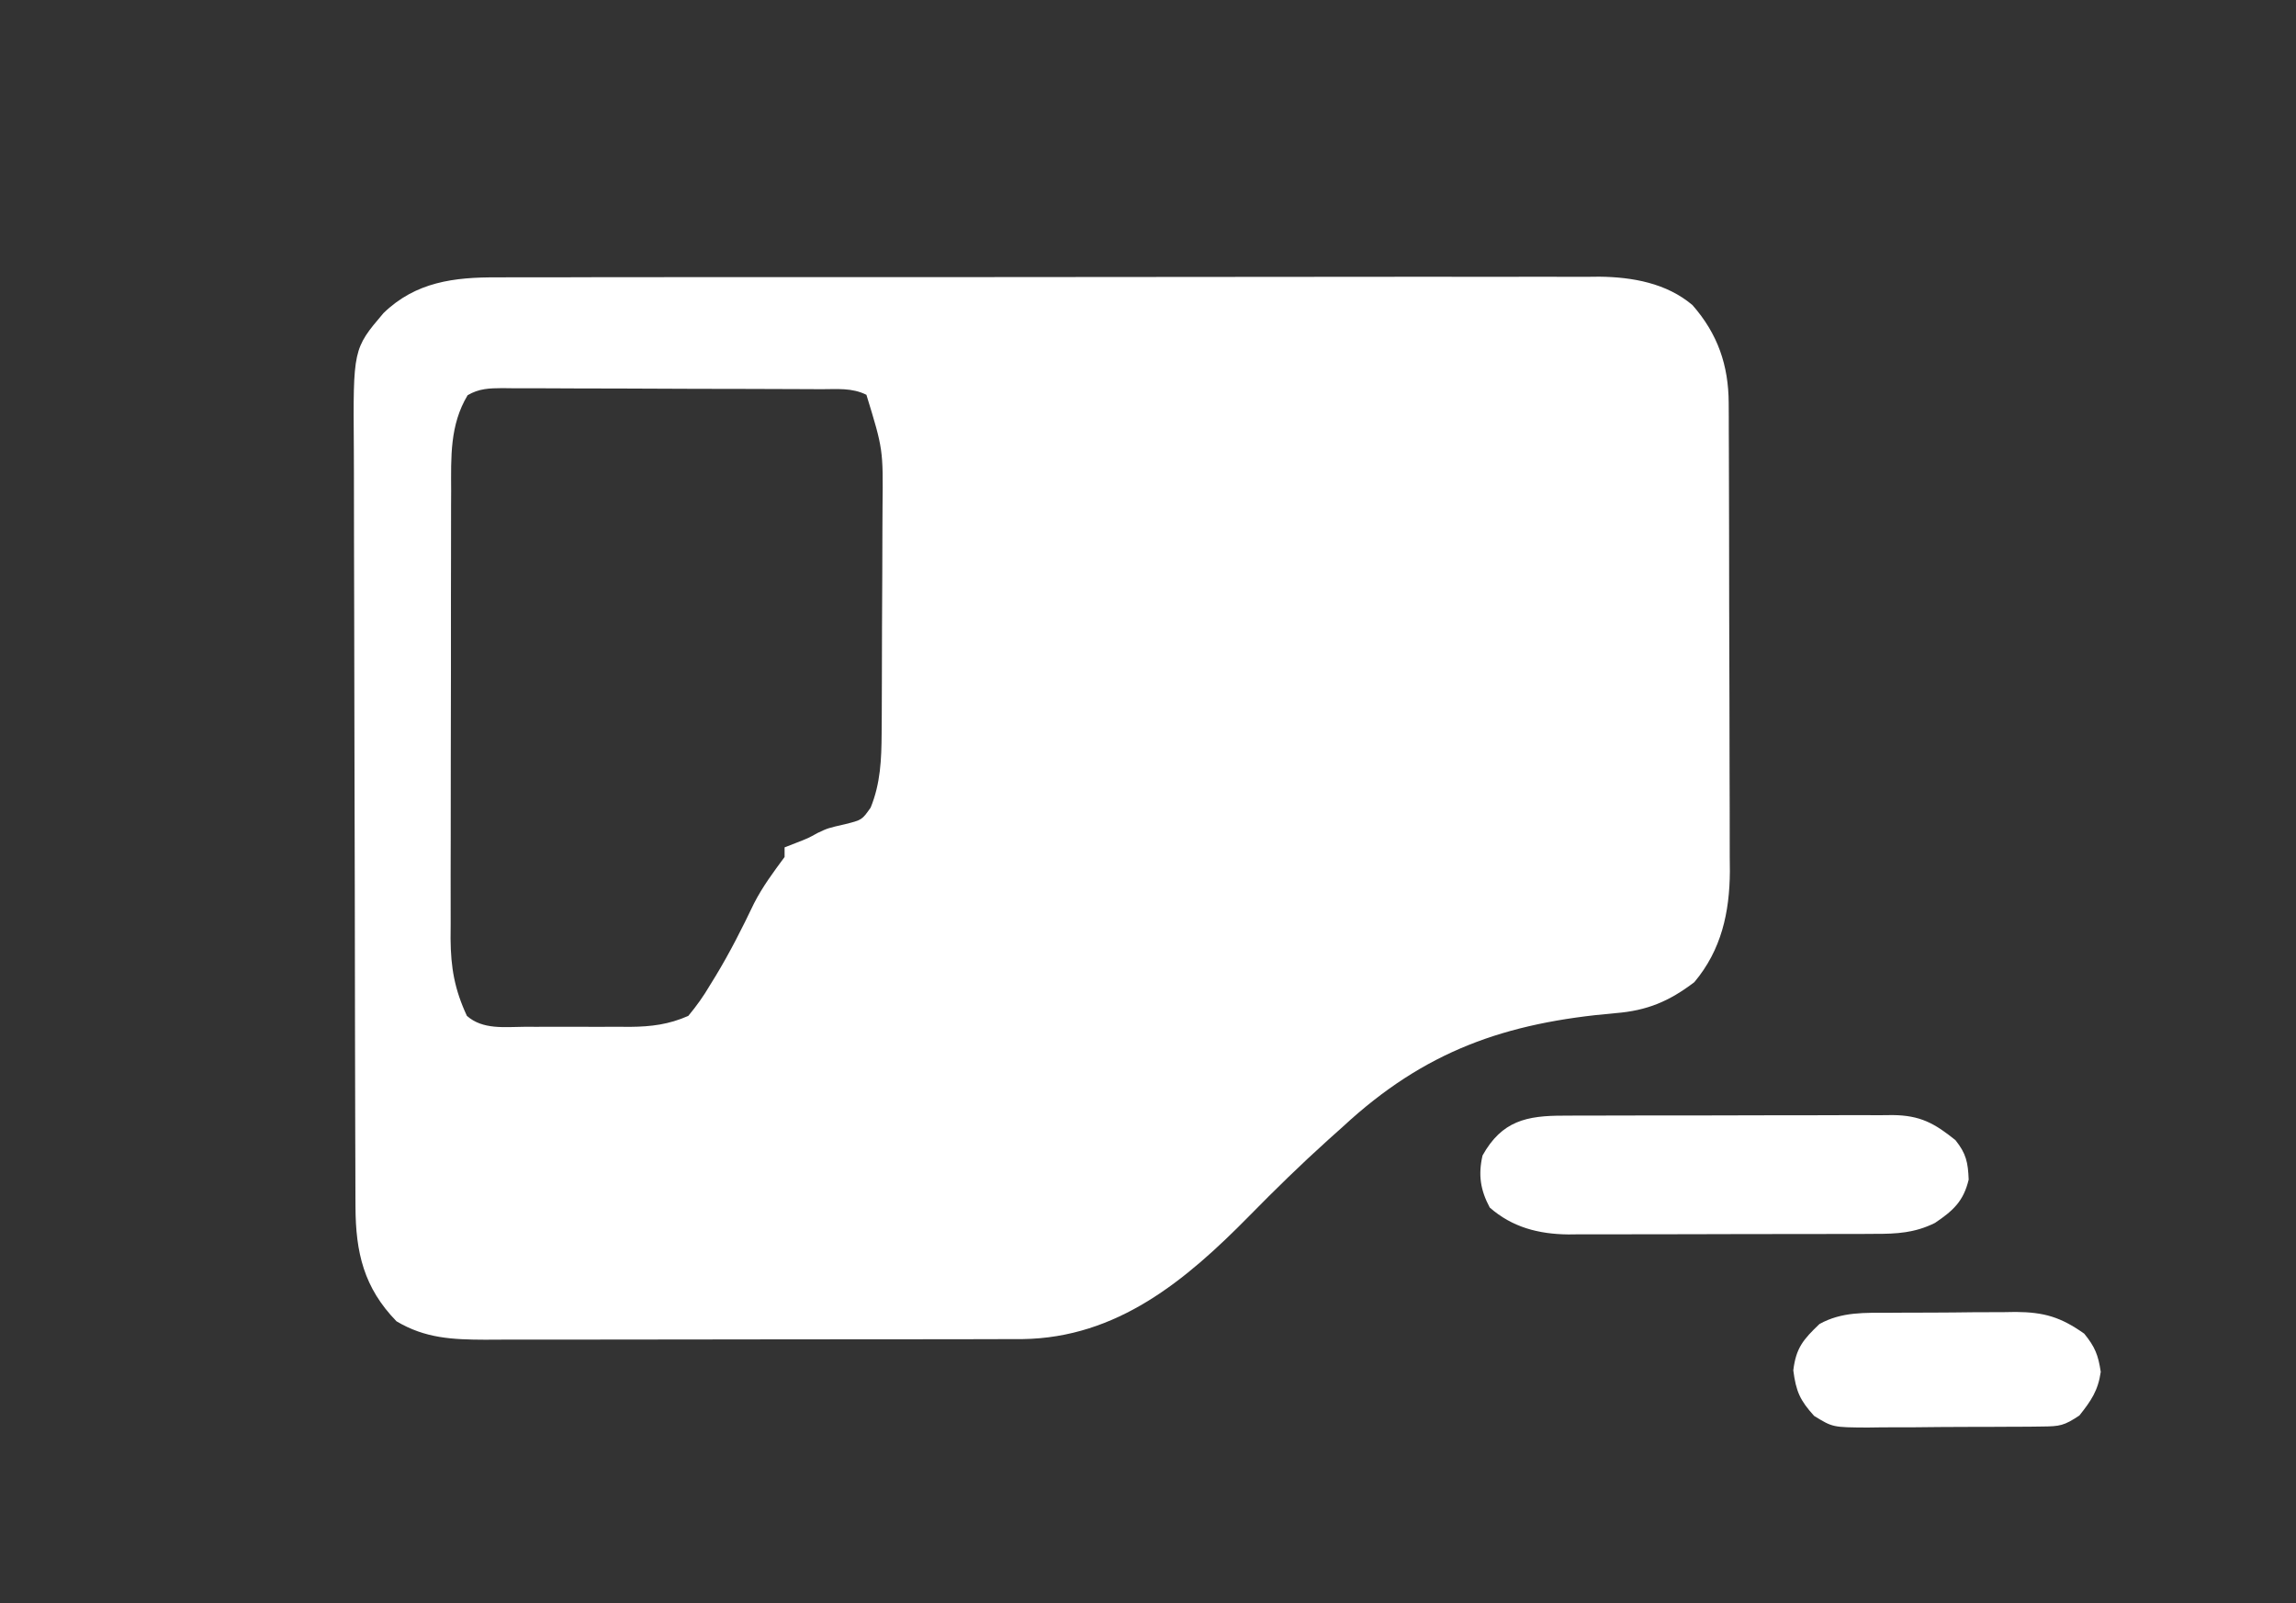 <?xml version="1.0" encoding="UTF-8"?>
<svg version="1.1" xmlns="http://www.w3.org/2000/svg" width="477" height="333">
<rect width="100%" height="100%" fill="#333333" stroke="none"/>
<path d="M0 0 C1.008 -0.005 2.017 -0.011 3.056 -0.016 C6.421 -0.031 9.786 -0.024 13.152 -0.016 C15.57 -0.022 17.988 -0.029 20.407 -0.037 C26.286 -0.053 32.165 -0.055 38.044 -0.05 C42.825 -0.046 47.606 -0.047 52.387 -0.053 C53.409 -0.054 53.409 -0.054 54.452 -0.055 C55.837 -0.057 57.222 -0.058 58.606 -0.06 C71.581 -0.073 84.555 -0.068 97.529 -0.056 C109.385 -0.046 121.24 -0.059 133.096 -0.083 C145.284 -0.108 157.473 -0.117 169.662 -0.111 C176.498 -0.107 183.335 -0.109 190.172 -0.127 C196.602 -0.143 203.032 -0.138 209.462 -0.12 C211.819 -0.116 214.175 -0.119 216.532 -0.13 C219.756 -0.143 222.979 -0.131 226.202 -0.114 C227.592 -0.128 227.592 -0.128 229.01 -0.143 C235.865 -0.066 242.965 1.195 248.351 5.764 C253.602 11.749 255.839 18.272 255.869 26.104 C255.874 27.024 255.88 27.943 255.886 28.891 C255.887 29.887 255.888 30.883 255.889 31.91 C255.894 32.969 255.899 34.028 255.904 35.12 C255.919 38.621 255.926 42.121 255.931 45.622 C255.937 48.06 255.943 50.497 255.949 52.935 C255.959 58.046 255.965 63.157 255.968 68.268 C255.974 74.805 255.998 81.343 256.026 87.881 C256.045 92.917 256.05 97.953 256.052 102.988 C256.055 105.398 256.063 107.808 256.076 110.217 C256.093 113.594 256.091 116.971 256.085 120.348 C256.094 121.336 256.103 122.324 256.113 123.343 C256.061 131.899 254.353 139.698 248.728 146.388 C243.497 150.368 238.924 152.292 232.384 152.817 C209.449 154.786 192.694 160.671 175.728 176.388 C174.697 177.314 173.664 178.238 172.631 179.161 C166.989 184.241 161.588 189.517 156.269 194.935 C143.049 208.374 128.812 220.247 109.15 220.521 C106.926 220.53 104.702 220.534 102.478 220.533 C101.259 220.536 100.041 220.54 98.785 220.543 C95.459 220.551 92.132 220.554 88.806 220.555 C86.724 220.556 84.643 220.558 82.562 220.56 C75.292 220.57 68.022 220.574 60.752 220.573 C53.988 220.572 47.224 220.583 40.461 220.599 C34.641 220.612 28.82 220.617 23 220.617 C19.53 220.616 16.059 220.619 12.589 220.63 C8.719 220.641 4.849 220.637 0.978 220.631 C-0.164 220.636 -1.306 220.642 -2.483 220.648 C-9.285 220.621 -14.929 220.377 -20.897 216.825 C-27.686 209.858 -29.388 202.514 -29.419 193.027 C-29.423 192.295 -29.426 191.564 -29.43 190.81 C-29.441 188.364 -29.445 185.918 -29.449 183.471 C-29.455 181.715 -29.462 179.959 -29.469 178.202 C-29.49 172.439 -29.5 166.675 -29.51 160.911 C-29.514 158.924 -29.518 156.936 -29.522 154.949 C-29.541 145.61 -29.556 136.271 -29.564 126.932 C-29.574 116.167 -29.6 105.402 -29.641 94.637 C-29.671 86.306 -29.686 77.976 -29.689 69.645 C-29.691 64.674 -29.7 59.704 -29.725 54.733 C-29.749 50.053 -29.753 45.373 -29.743 40.693 C-29.742 38.982 -29.748 37.27 -29.762 35.559 C-29.919 14.863 -29.919 14.863 -23.61 7.429 C-16.921 0.935 -8.895 -0.057 0 0 Z M-6.119 24.472 C-9.848 30.669 -9.564 37.331 -9.546 44.337 C-9.552 45.417 -9.557 46.498 -9.562 47.611 C-9.576 51.171 -9.575 54.73 -9.573 58.29 C-9.576 60.772 -9.581 63.254 -9.586 65.736 C-9.593 70.933 -9.593 76.13 -9.587 81.328 C-9.582 87.98 -9.599 94.632 -9.622 101.284 C-9.637 106.409 -9.637 111.533 -9.634 116.657 C-9.635 119.109 -9.64 121.562 -9.65 124.014 C-9.663 127.446 -9.656 130.877 -9.644 134.309 C-9.652 135.317 -9.659 136.324 -9.667 137.362 C-9.622 143.394 -8.826 147.898 -6.272 153.388 C-2.958 156.306 1.569 155.676 5.783 155.653 C6.952 155.656 6.952 155.656 8.144 155.659 C9.79 155.66 11.435 155.657 13.081 155.648 C15.587 155.638 18.093 155.648 20.599 155.661 C22.202 155.66 23.805 155.657 25.408 155.653 C26.524 155.659 26.524 155.659 27.662 155.666 C32.054 155.626 35.698 155.169 39.728 153.388 C41.496 151.249 42.84 149.371 44.228 147.013 C44.612 146.39 44.996 145.767 45.391 145.126 C48.355 140.238 50.912 135.181 53.377 130.024 C55.169 126.527 57.396 123.543 59.728 120.388 C59.728 119.728 59.728 119.068 59.728 118.388 C60.471 118.099 61.213 117.81 61.978 117.513 C64.619 116.487 64.619 116.487 66.603 115.388 C68.728 114.388 68.728 114.388 72.291 113.575 C75.802 112.694 75.802 112.694 77.603 110.138 C79.661 105.106 79.857 100.103 79.889 94.715 C79.899 93.406 79.909 92.098 79.918 90.749 C79.923 89.332 79.928 87.914 79.931 86.497 C79.934 85.776 79.937 85.055 79.94 84.312 C79.955 80.494 79.964 76.676 79.968 72.859 C79.974 68.941 79.998 65.023 80.026 61.105 C80.045 58.07 80.05 55.034 80.052 51.999 C80.055 50.556 80.063 49.113 80.076 47.67 C80.205 35.717 80.205 35.717 76.728 24.388 C73.715 22.881 70.602 23.232 67.297 23.227 C66.531 23.222 65.765 23.217 64.976 23.212 C62.436 23.197 59.897 23.19 57.357 23.185 C55.596 23.179 53.835 23.173 52.074 23.167 C48.379 23.157 44.684 23.151 40.99 23.147 C36.25 23.142 31.511 23.118 26.772 23.089 C23.134 23.071 19.496 23.066 15.857 23.064 C14.11 23.061 12.362 23.053 10.615 23.04 C8.173 23.023 5.731 23.025 3.289 23.031 C2.564 23.022 1.839 23.013 1.093 23.003 C-1.624 23.026 -3.744 23.078 -6.119 24.472 Z " fill="#ffffff" transform="translate(103.272,57.612)"/>
<path d="M0 0 C0.792 -0.005 1.585 -0.01 2.401 -0.015 C5.018 -0.029 7.634 -0.028 10.25 -0.026 C12.071 -0.03 13.892 -0.034 15.713 -0.039 C19.528 -0.047 23.344 -0.046 27.159 -0.041 C32.046 -0.035 36.933 -0.052 41.82 -0.075 C45.58 -0.09 49.34 -0.091 53.1 -0.088 C54.902 -0.088 56.704 -0.094 58.505 -0.104 C61.026 -0.116 63.546 -0.109 66.066 -0.098 C67.18 -0.109 67.18 -0.109 68.316 -0.121 C74.04 -0.063 77.005 1.589 81.348 5.087 C83.583 7.881 83.953 9.717 84.098 13.275 C83.027 17.774 80.878 19.725 77.098 22.275 C72.94 24.348 69.151 24.566 64.589 24.549 C63.481 24.557 63.481 24.557 62.35 24.565 C59.915 24.579 57.481 24.578 55.047 24.575 C53.347 24.579 51.647 24.584 49.947 24.588 C46.385 24.596 42.824 24.596 39.262 24.59 C34.713 24.585 30.164 24.601 25.615 24.625 C22.103 24.639 18.592 24.64 15.08 24.637 C13.404 24.638 11.727 24.643 10.051 24.653 C7.699 24.665 5.347 24.659 2.995 24.647 C2.312 24.655 1.628 24.662 0.924 24.67 C-5.269 24.603 -10.721 23.183 -15.402 19.087 C-17.356 15.423 -17.821 12.287 -16.902 8.275 C-12.89 1.058 -7.707 -0.026 0 0 Z " fill="#ffffff" transform="translate(324.902,231.725)"/>
<path d="M0 0 C0.931 -0.007 1.862 -0.013 2.82 -0.02 C4.786 -0.03 6.751 -0.035 8.716 -0.035 C11.71 -0.039 14.702 -0.075 17.695 -0.113 C19.609 -0.119 21.523 -0.123 23.438 -0.125 C24.326 -0.139 25.215 -0.154 26.131 -0.169 C32.049 -0.125 35.494 0.906 40.352 4.336 C42.587 7.076 43.269 8.785 43.789 12.273 C43.232 16.171 41.786 18.276 39.352 21.336 C36.147 23.472 35.28 23.593 31.592 23.626 C30.628 23.639 29.663 23.652 28.669 23.665 C27.628 23.667 26.588 23.67 25.516 23.672 C23.908 23.682 23.908 23.682 22.269 23.692 C20.001 23.702 17.733 23.707 15.465 23.707 C11.997 23.711 8.53 23.747 5.062 23.785 C2.859 23.791 0.656 23.795 -1.547 23.797 C-3.102 23.818 -3.102 23.818 -4.688 23.84 C-11.903 23.795 -11.903 23.795 -15.76 21.42 C-18.697 18.179 -19.518 16.34 -20.086 11.961 C-19.524 7.302 -18.009 5.547 -14.648 2.336 C-9.977 -0.249 -5.198 0.013 0 0 Z " fill="#ffffff" transform="translate(392.648,272.664)"/>
<!-- <path d="M0 0 C0.66 0.33 1.32 0.66 2 1 C0.625 3 0.625 3 -1 5 C-1.66 5 -2.32 5 -3 5 C-3 8.3 -3 11.6 -3 15 C-3.66 14.67 -4.32 14.34 -5 14 C-5.602537 7.01057082 -5.602537 7.01057082 -3.88671875 4.1328125 C-2.66254412 2.69138998 -1.33721771 1.33721771 0 0 Z " fill="#AEAEAE" transform="translate(353,224)"/> -->
<!-- <path d="M0 0 C-1.28519565 2.86697492 -2.57129254 4.97607712 -5 7 C-5.66 7 -6.32 7 -7 7 C-3.86206897 0 -3.86206897 0 0 0 Z " fill="#6B6B6B" transform="translate(125,62)"/> -->
</svg>
